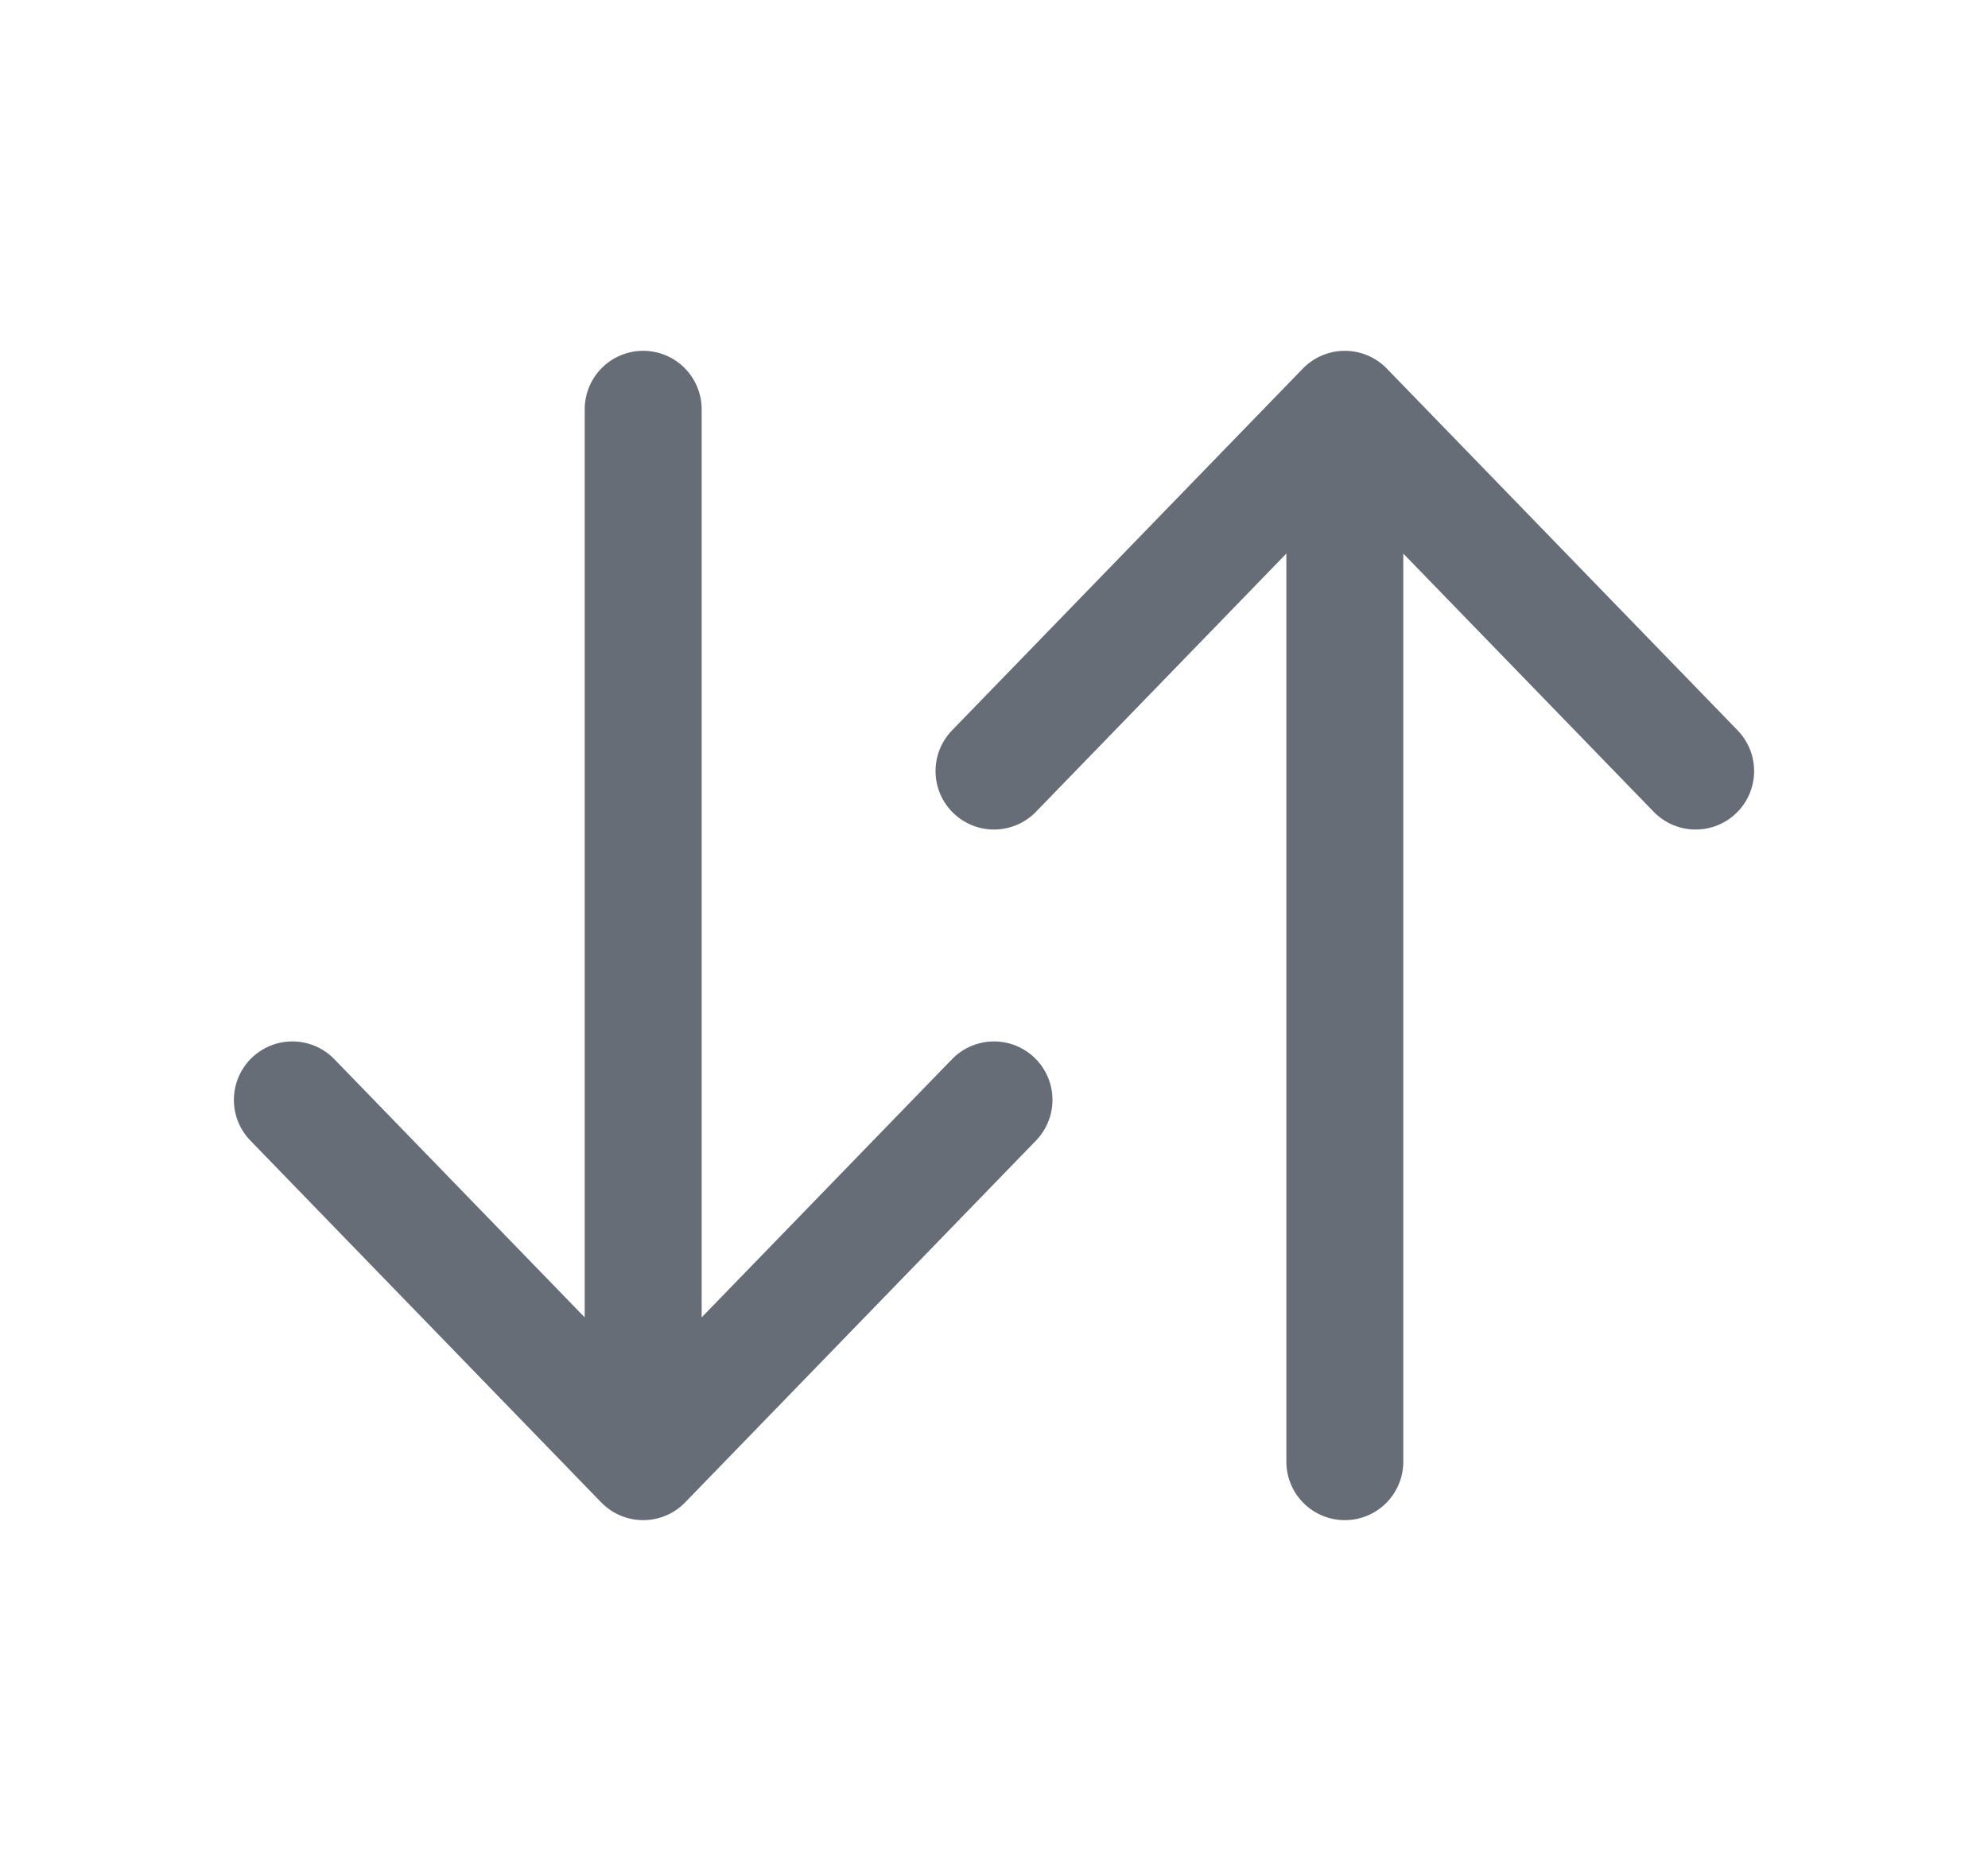 <svg width="17" height="16" viewBox="0 0 17 16" fill="none" xmlns="http://www.w3.org/2000/svg">
<path d="M5.5 3.5V12.5M5.5 12.5L8.5 9.406M5.5 12.5L2.5 9.406" stroke="#666D76" stroke-linecap="round" stroke-linejoin="round"/>
<path d="M11.5 12.5V3.5M11.5 3.5L14.5 6.594M11.5 3.5L8.5 6.594" stroke="#666D76" stroke-linecap="round" stroke-linejoin="round"/>
</svg>
